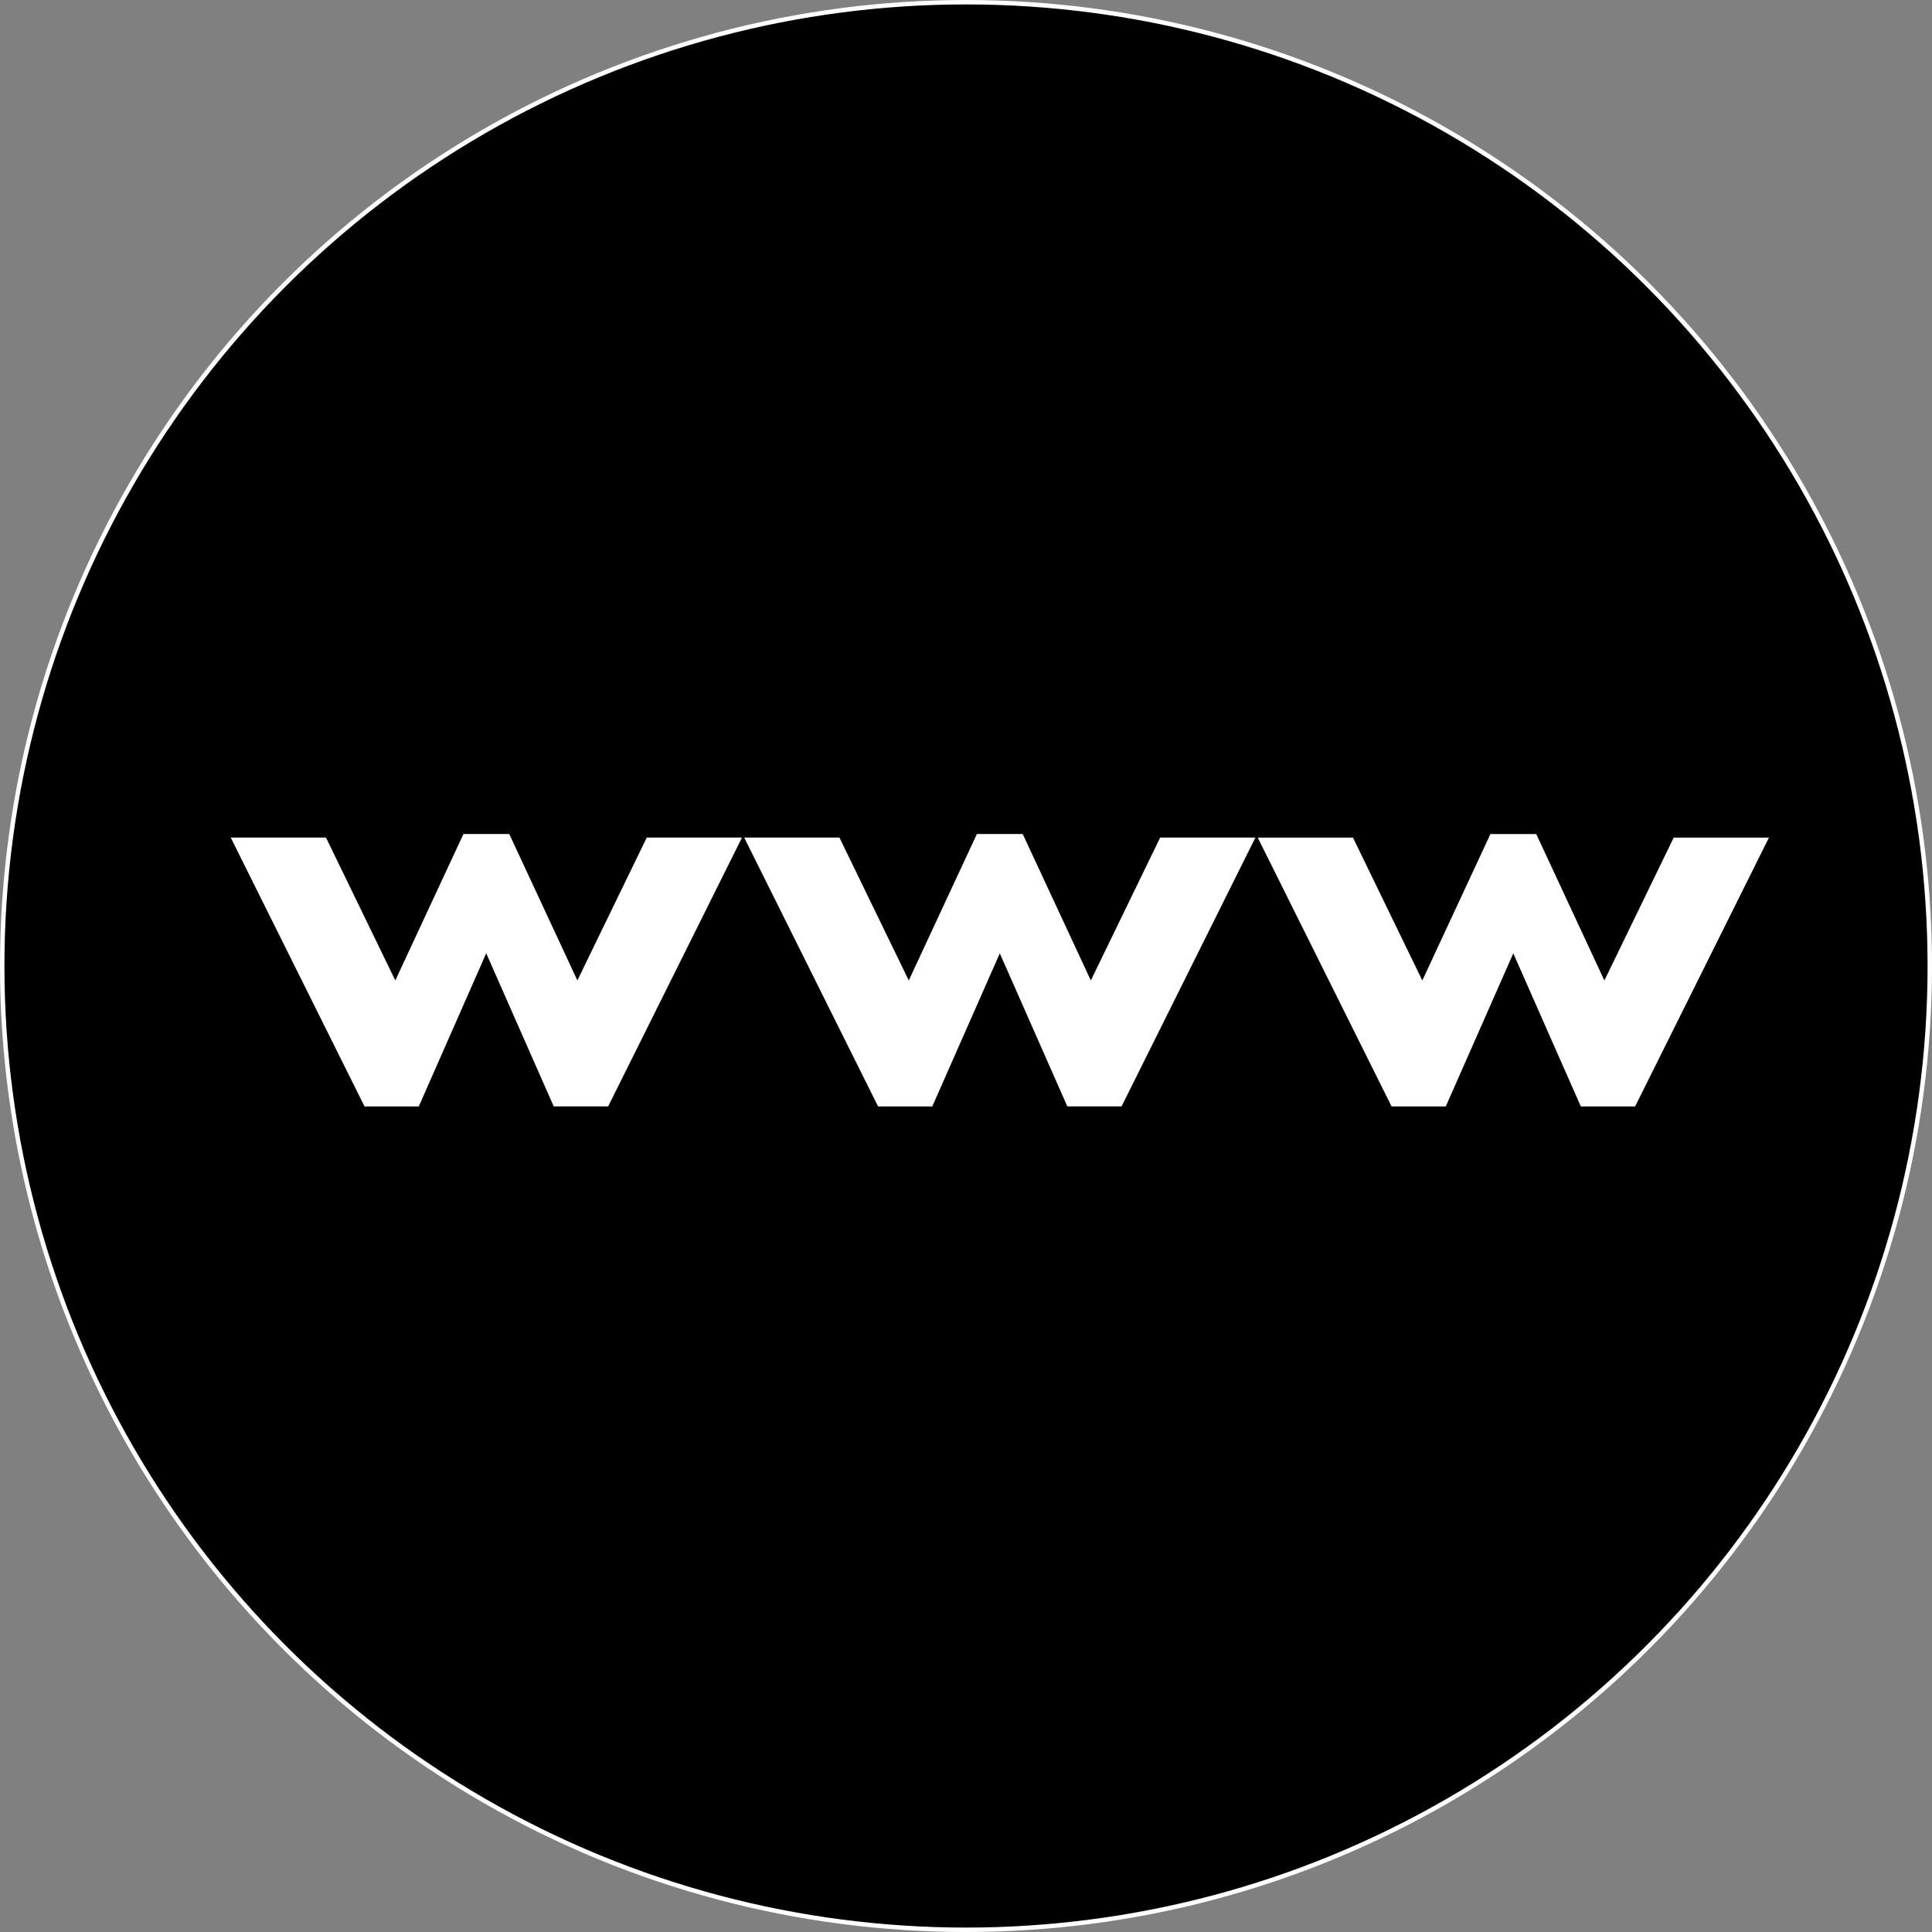 <svg xmlns="http://www.w3.org/2000/svg" viewBox="0 0 436.14 436.14"><rect x="0" y="0" width="436.14" height="436.14" fill="#808080" stroke="none"/><defs><style>.cls-1{stroke:#fff;stroke-miterlimit:10;}.cls-2{fill:#fff;}</style></defs><title>Asset 8</title><g id="Layer_2" data-name="Layer 2"><g id="Layer_1-2" data-name="Layer 1"><circle class="cls-1" cx="218.07" cy="218.07" r="217.57"/><path class="cls-2" d="M94.54,249.77H82.29L52.09,189.08h21.5l15.65,32.25,15.38-33.06h10.34l15.38,33.06L146,189.08h21.5l-30.21,60.68H125l-15.24-34.56Z"/><path class="cls-2" d="M210.46,249.77H198.22L168,189.08h21.5l15.65,32.25,15.38-33.06h10.34l15.38,33.06,15.65-32.25h21.5l-30.21,60.68H240.94L225.7,215.21Z"/><path class="cls-2" d="M326.38,249.77H314.14l-30.21-60.68h21.5l15.65,32.25,15.38-33.06h10.34l15.38,33.06,15.65-32.25h21.5l-30.21,60.68H356.86l-15.24-34.56Z"/></g></g></svg>